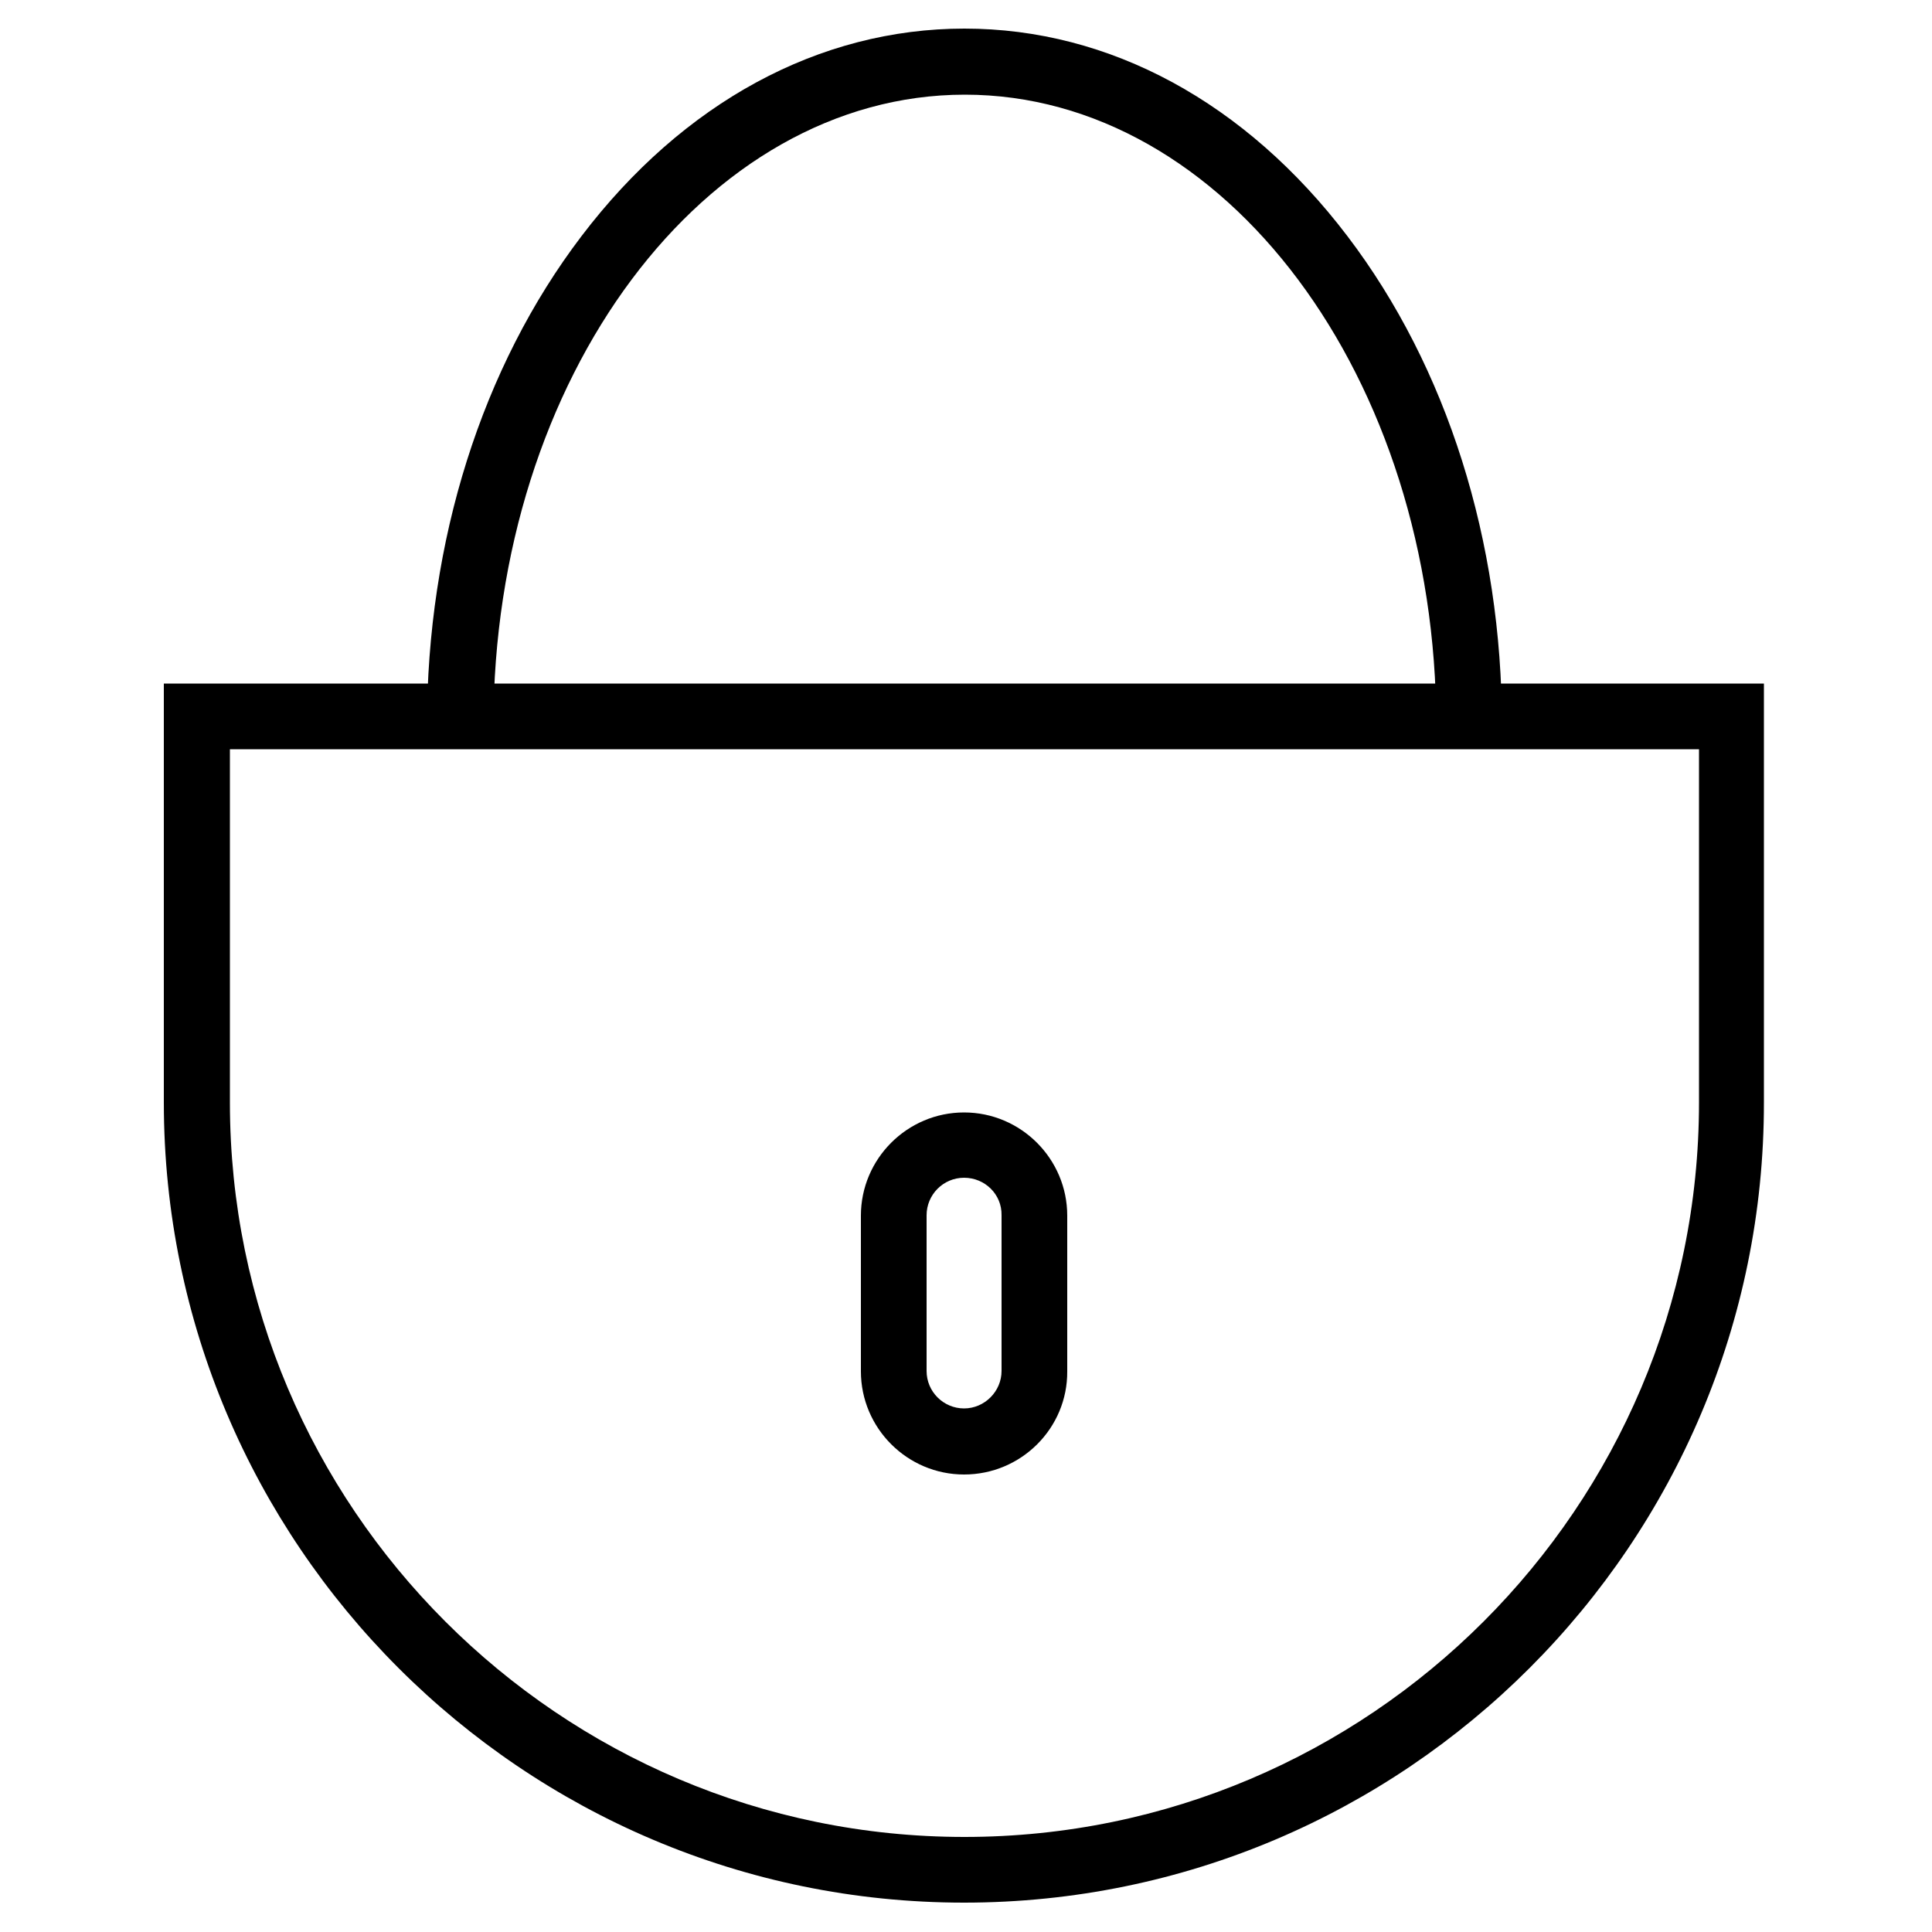 <?xml version="1.0" encoding="utf-8"?>
<!-- Generator: Adobe Illustrator 23.0.2, SVG Export Plug-In . SVG Version: 6.00 Build 0)  -->
<svg version="1.1" id="Слой_1" xmlns="http://www.w3.org/2000/svg" xmlns:xlink="http://www.w3.org/1999/xlink" x="0px" y="0px"
	 viewBox="0 0 500 500" style="enable-background:new 0 0 500 500;" xml:space="preserve">
<path d="M110.5,188.6v-0.9c0-47.7,14.2-92.7,40-126.6C176.8,26.5,212,7.4,249.6,7.4s72.8,19.1,99.1,53.7c25.8,33.9,40,78.9,40,126.6
	h-17c0-90-54.7-163.2-122-163.2s-122,73.2-122,163.2v0.8L110.5,188.6z"/>
<path d="M249.5,492.4c-114.2,0-207.1-92.9-207.1-207.1V176.9h414.1v108.4C456.6,399.5,363.7,492.4,249.5,492.4z M59.5,193.9v91.4
	c0,104.8,85.3,190.1,190.1,190.1s190.1-85.3,190.1-190.1v-91.4H59.5z"/>
<path d="M249.5,381.6c-14.7,0-26.7-12-26.7-26.7v-40.3c0-14.7,12-26.7,26.7-26.7s26.7,12,26.7,26.7v40.3
	C276.3,369.6,264.3,381.6,249.5,381.6z M249.5,304.8c-5.4,0-9.7,4.4-9.7,9.7v40.3c0,5.4,4.4,9.7,9.7,9.7s9.7-4.4,9.7-9.7v-40.3
	C259.3,309.1,254.9,304.8,249.5,304.8z"/>
</svg>
